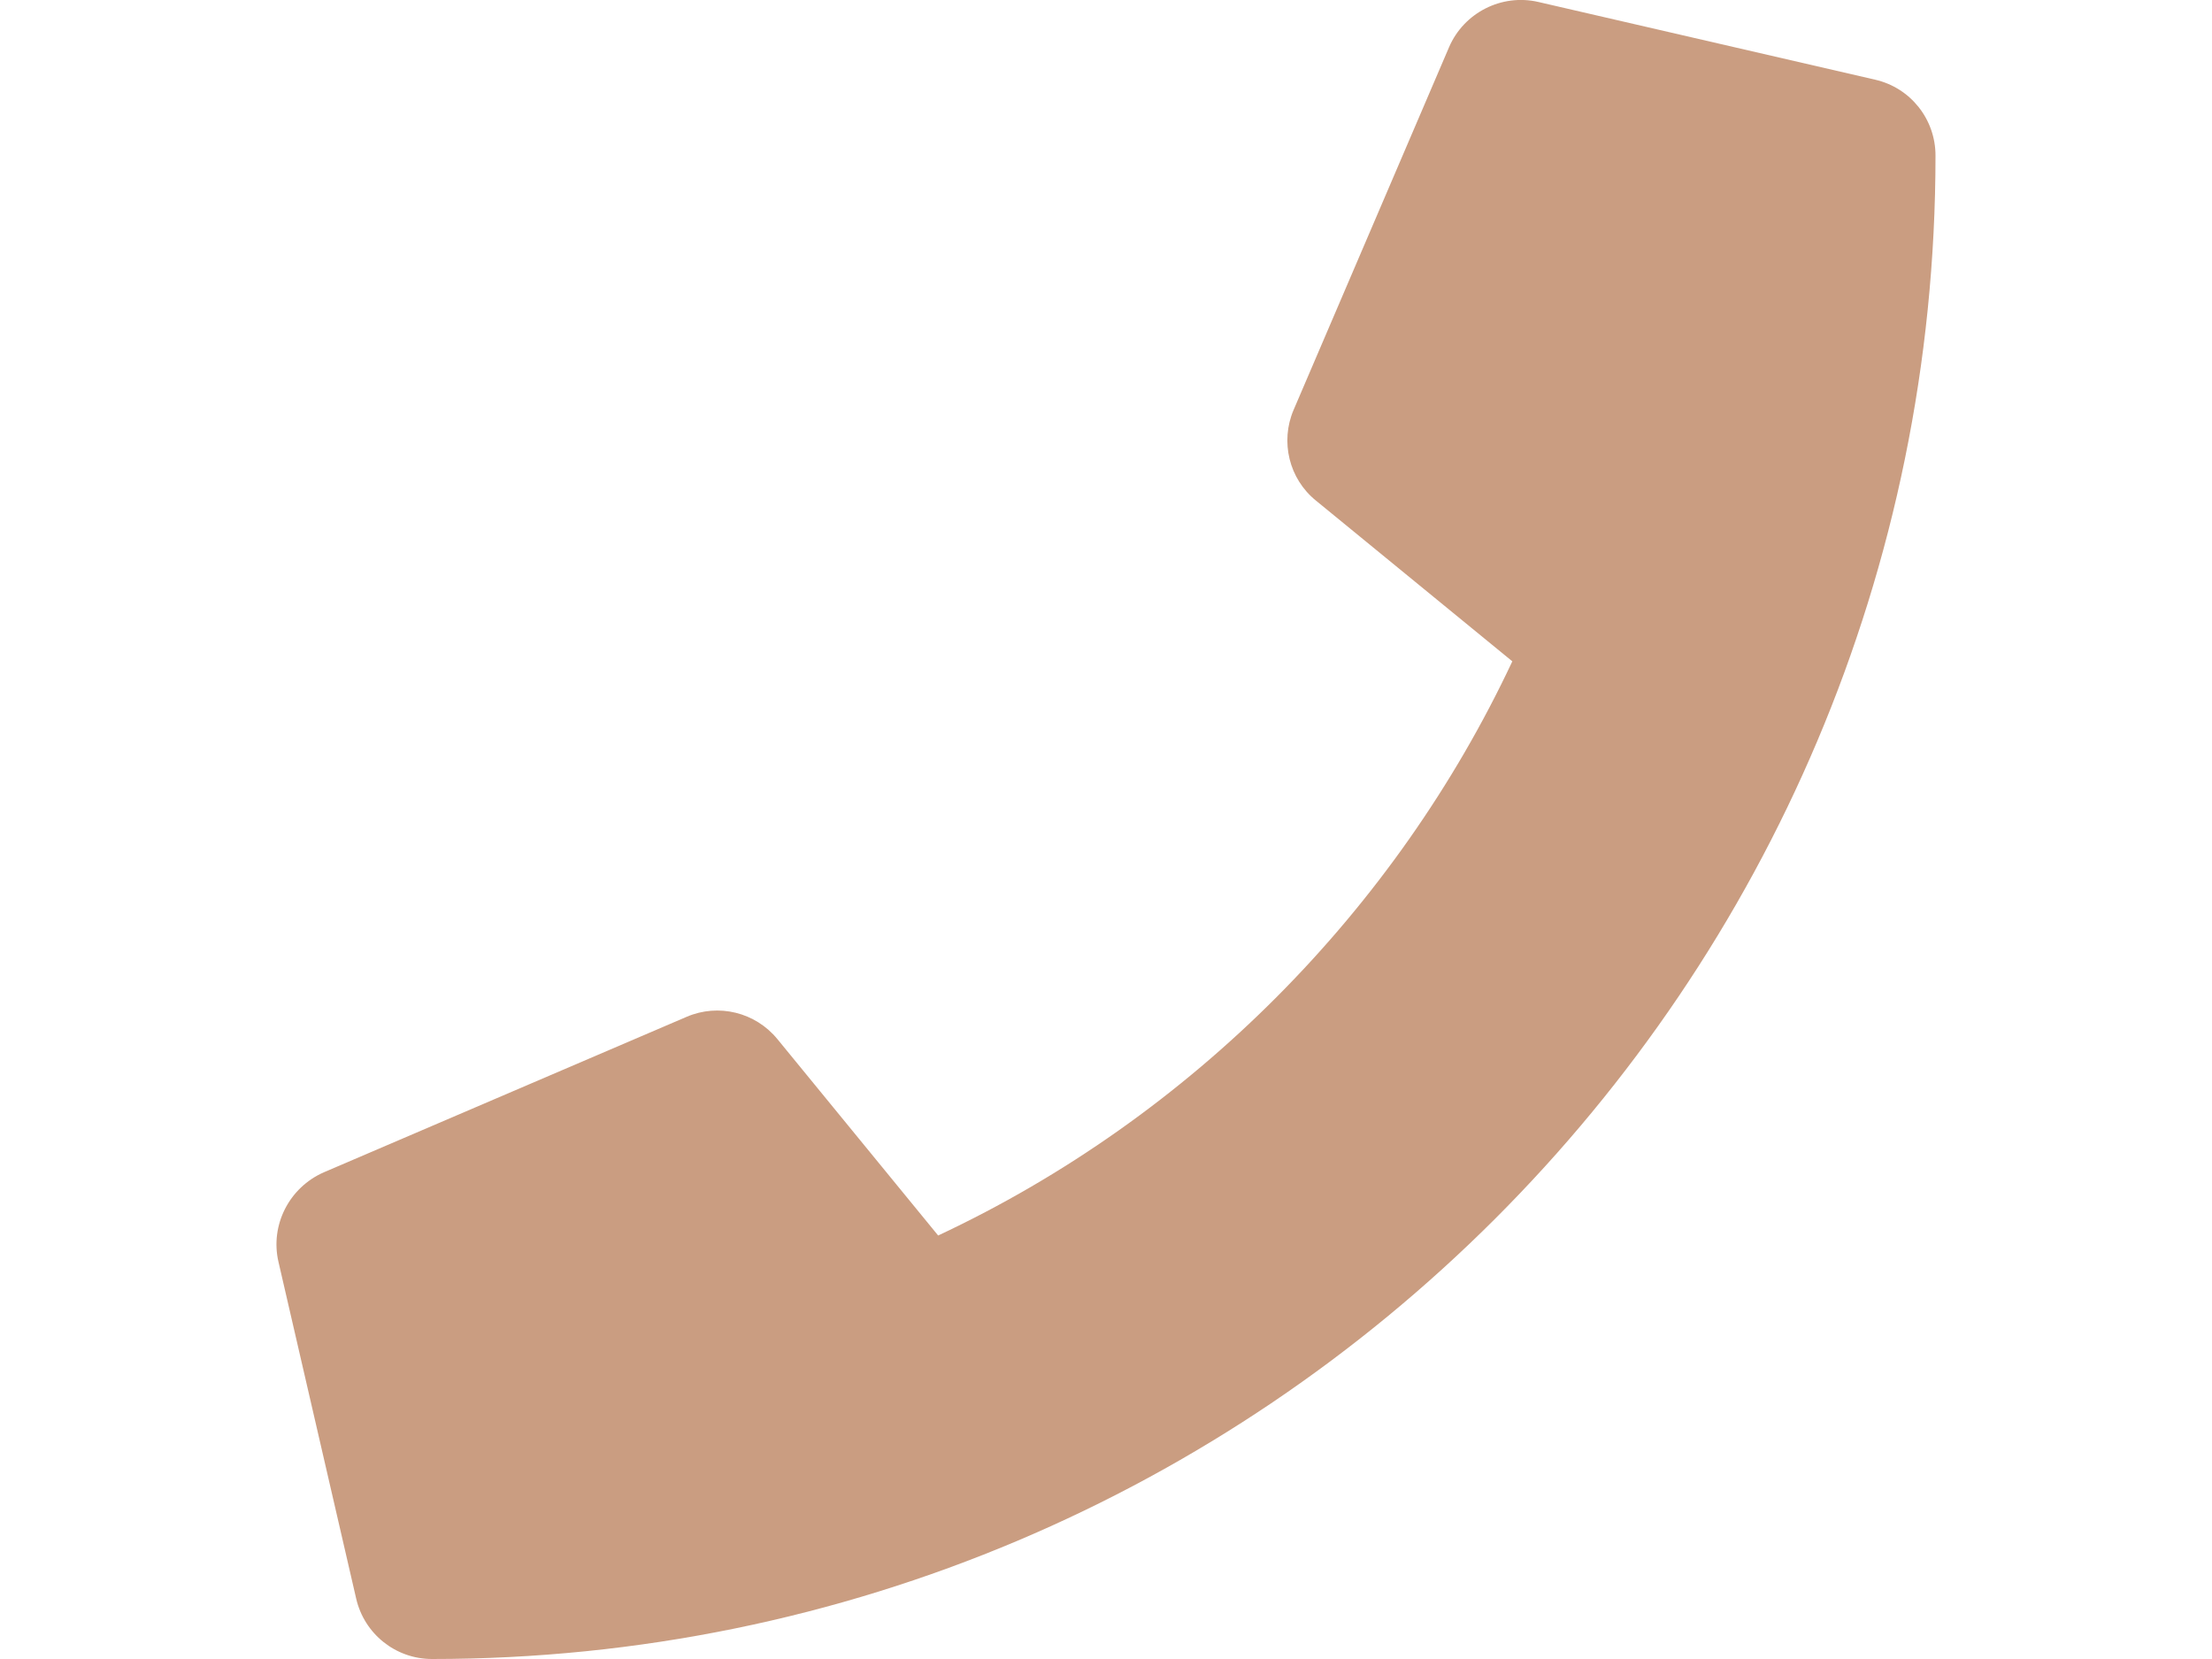 <?xml version="1.0" encoding="utf-8"?>
<!-- Generator: Adobe Illustrator 16.0.0, SVG Export Plug-In . SVG Version: 6.00 Build 0)  -->
<!DOCTYPE svg PUBLIC "-//W3C//DTD SVG 1.1//EN" "http://www.w3.org/Graphics/SVG/1.1/DTD/svg11.dtd">
<svg version="1.1" id="Layer_1" xmlns="http://www.w3.org/2000/svg" xmlns:xlink="http://www.w3.org/1999/xlink" x="0px" y="0px"
	 width="1024px" height="768px" viewBox="0 0 1024 768" enable-background="new 0 0 1024 768" xml:space="preserve">
<path fill="#CA9D81" d="M868.1,36.9l-156-36C695.15-3,677.75,5.85,670.85,21.75l-72,168c-6.3,14.7-2.1,31.95,10.351,42l90.899,74.4
	c-54,115.05-148.35,210.75-265.8,265.8l-74.4-90.9c-10.2-12.45-27.3-16.649-42-10.35l-168,72c-16.05,7.05-24.9,24.45-21,41.399
	l36,156c3.75,16.2,18.15,27.9,35.1,27.9c384.15,0,696-311.25,696-696C896,55.2,884.45,40.65,868.1,36.9z"/>
</svg>
